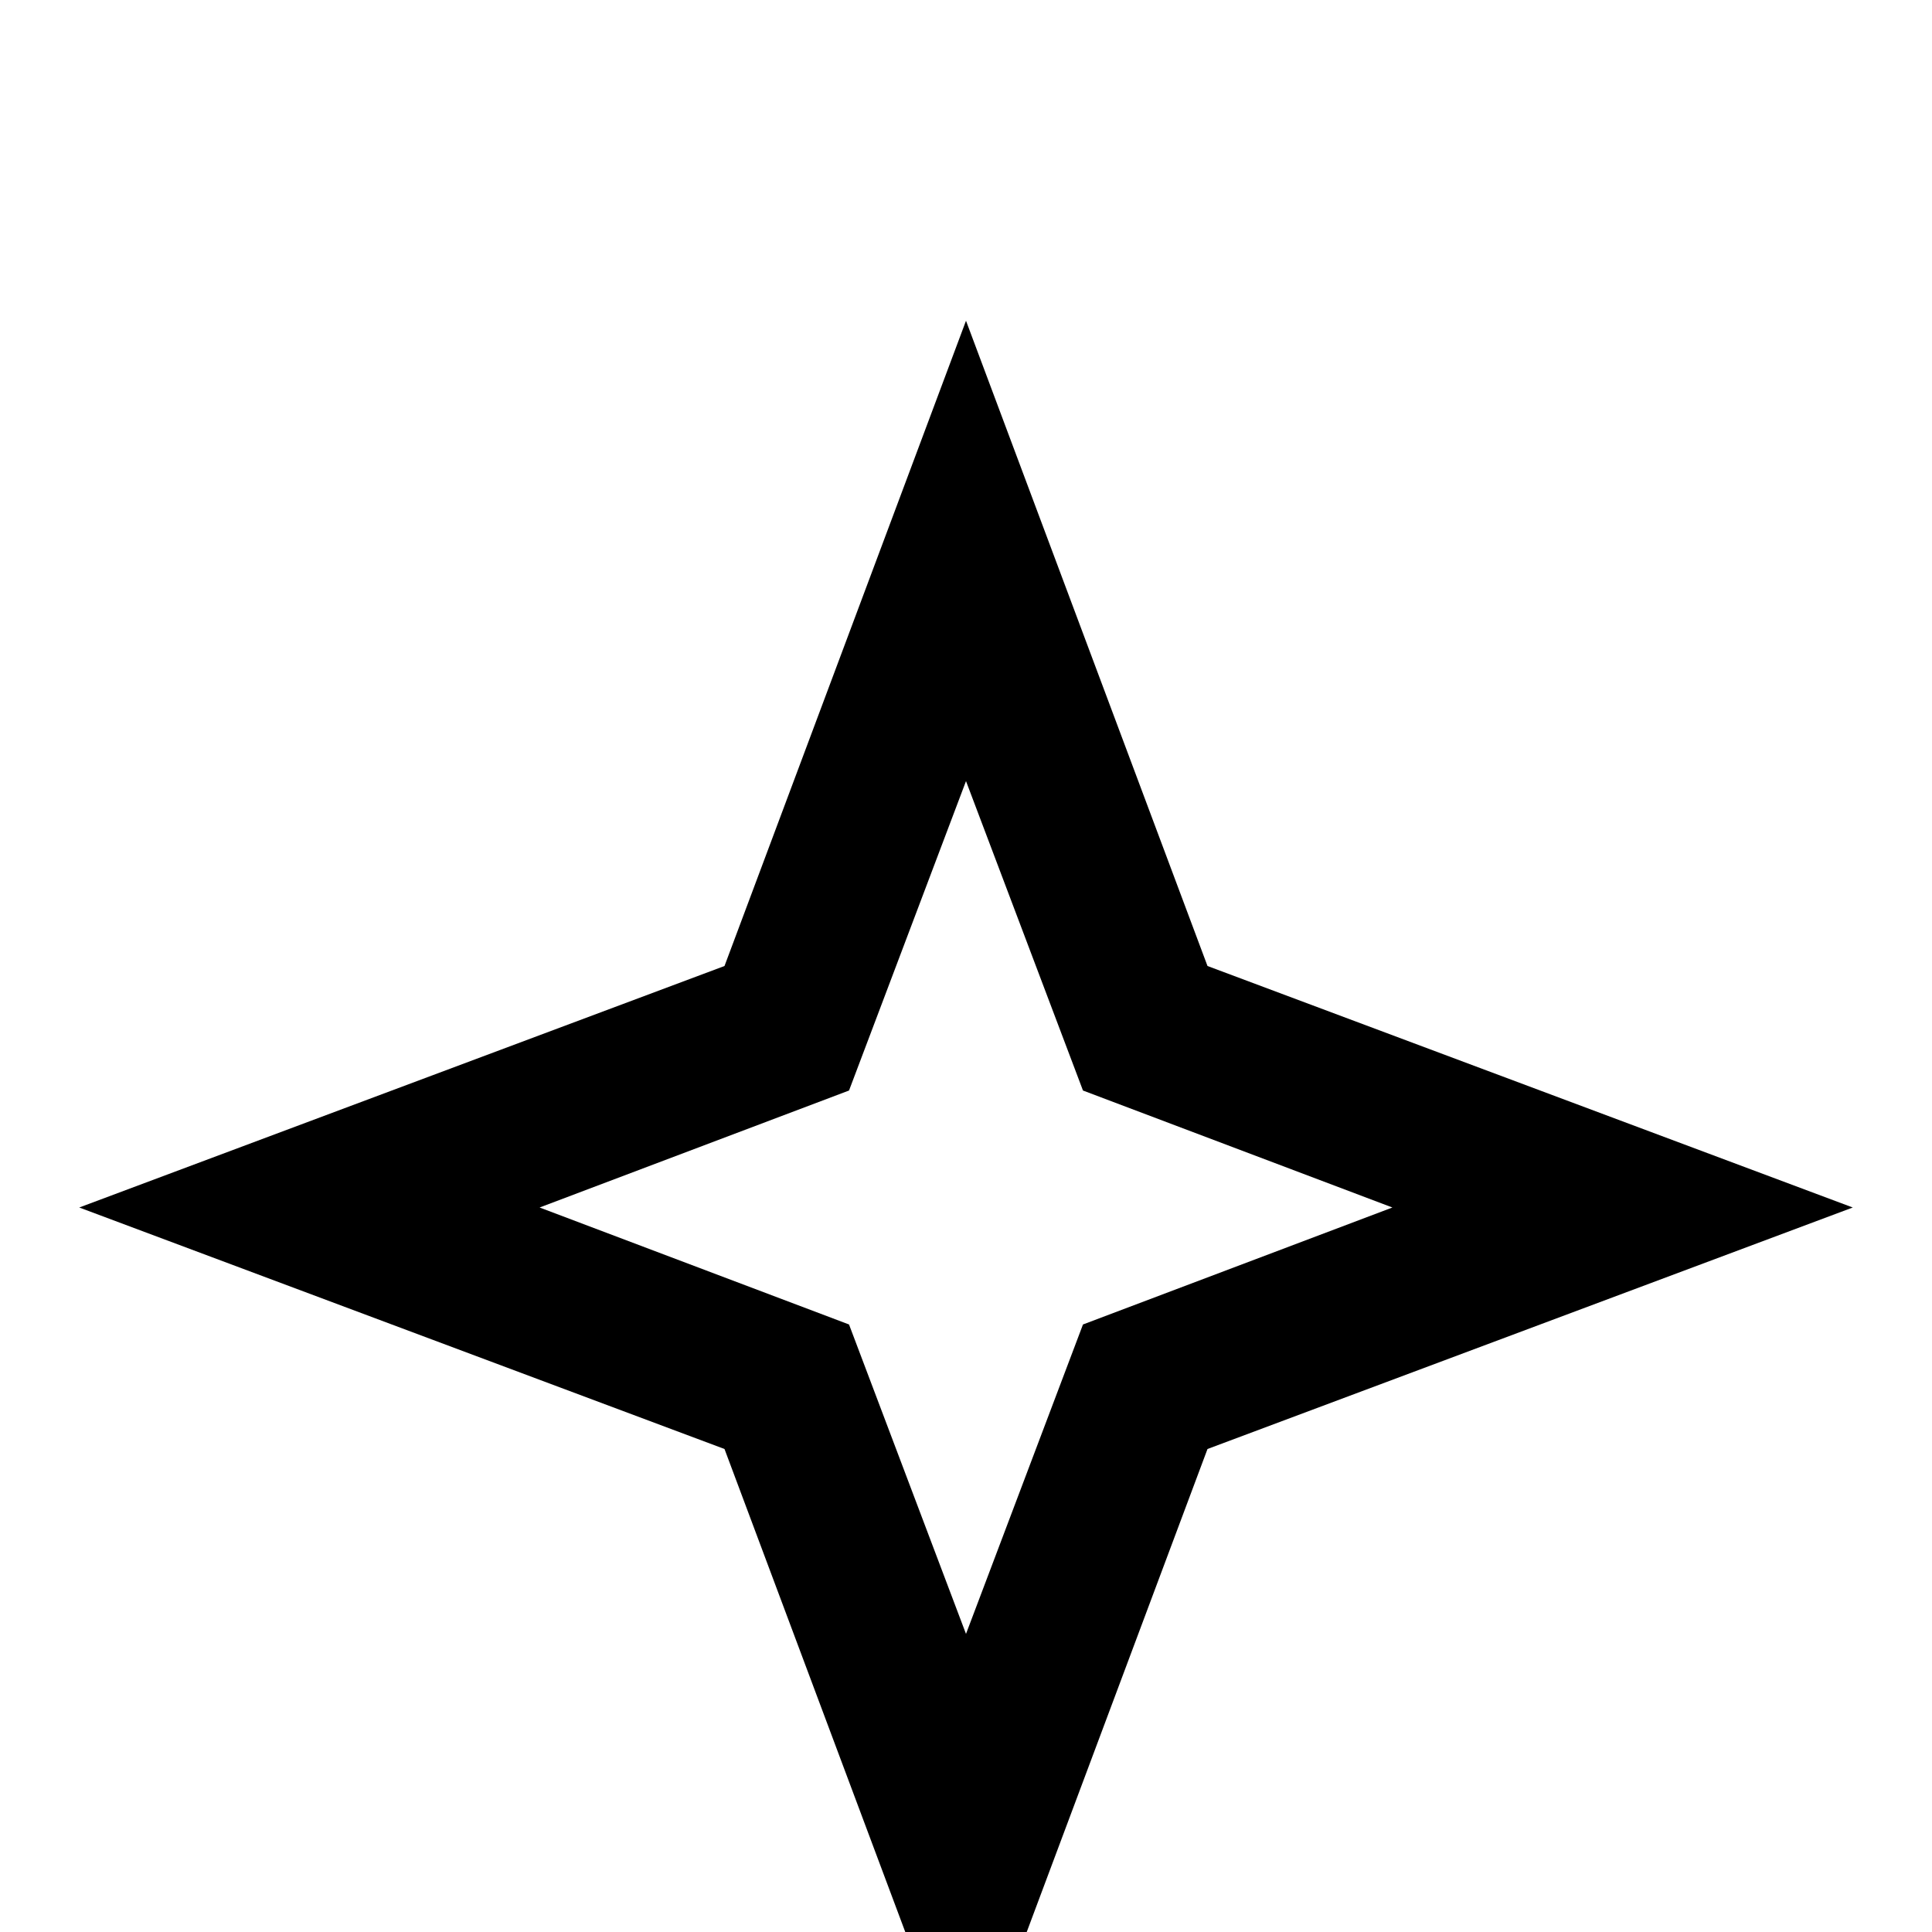 <svg xmlns="http://www.w3.org/2000/svg" viewBox="0 -512 512 512">
	<path fill="#000000" d="M256 -305L287 -223L369 -192L287 -161L256 -79L225 -161L143 -192L225 -223ZM256 -427L192 -256L21 -192L192 -128L256 43L320 -128L491 -192L320 -256Z"/>
</svg>
